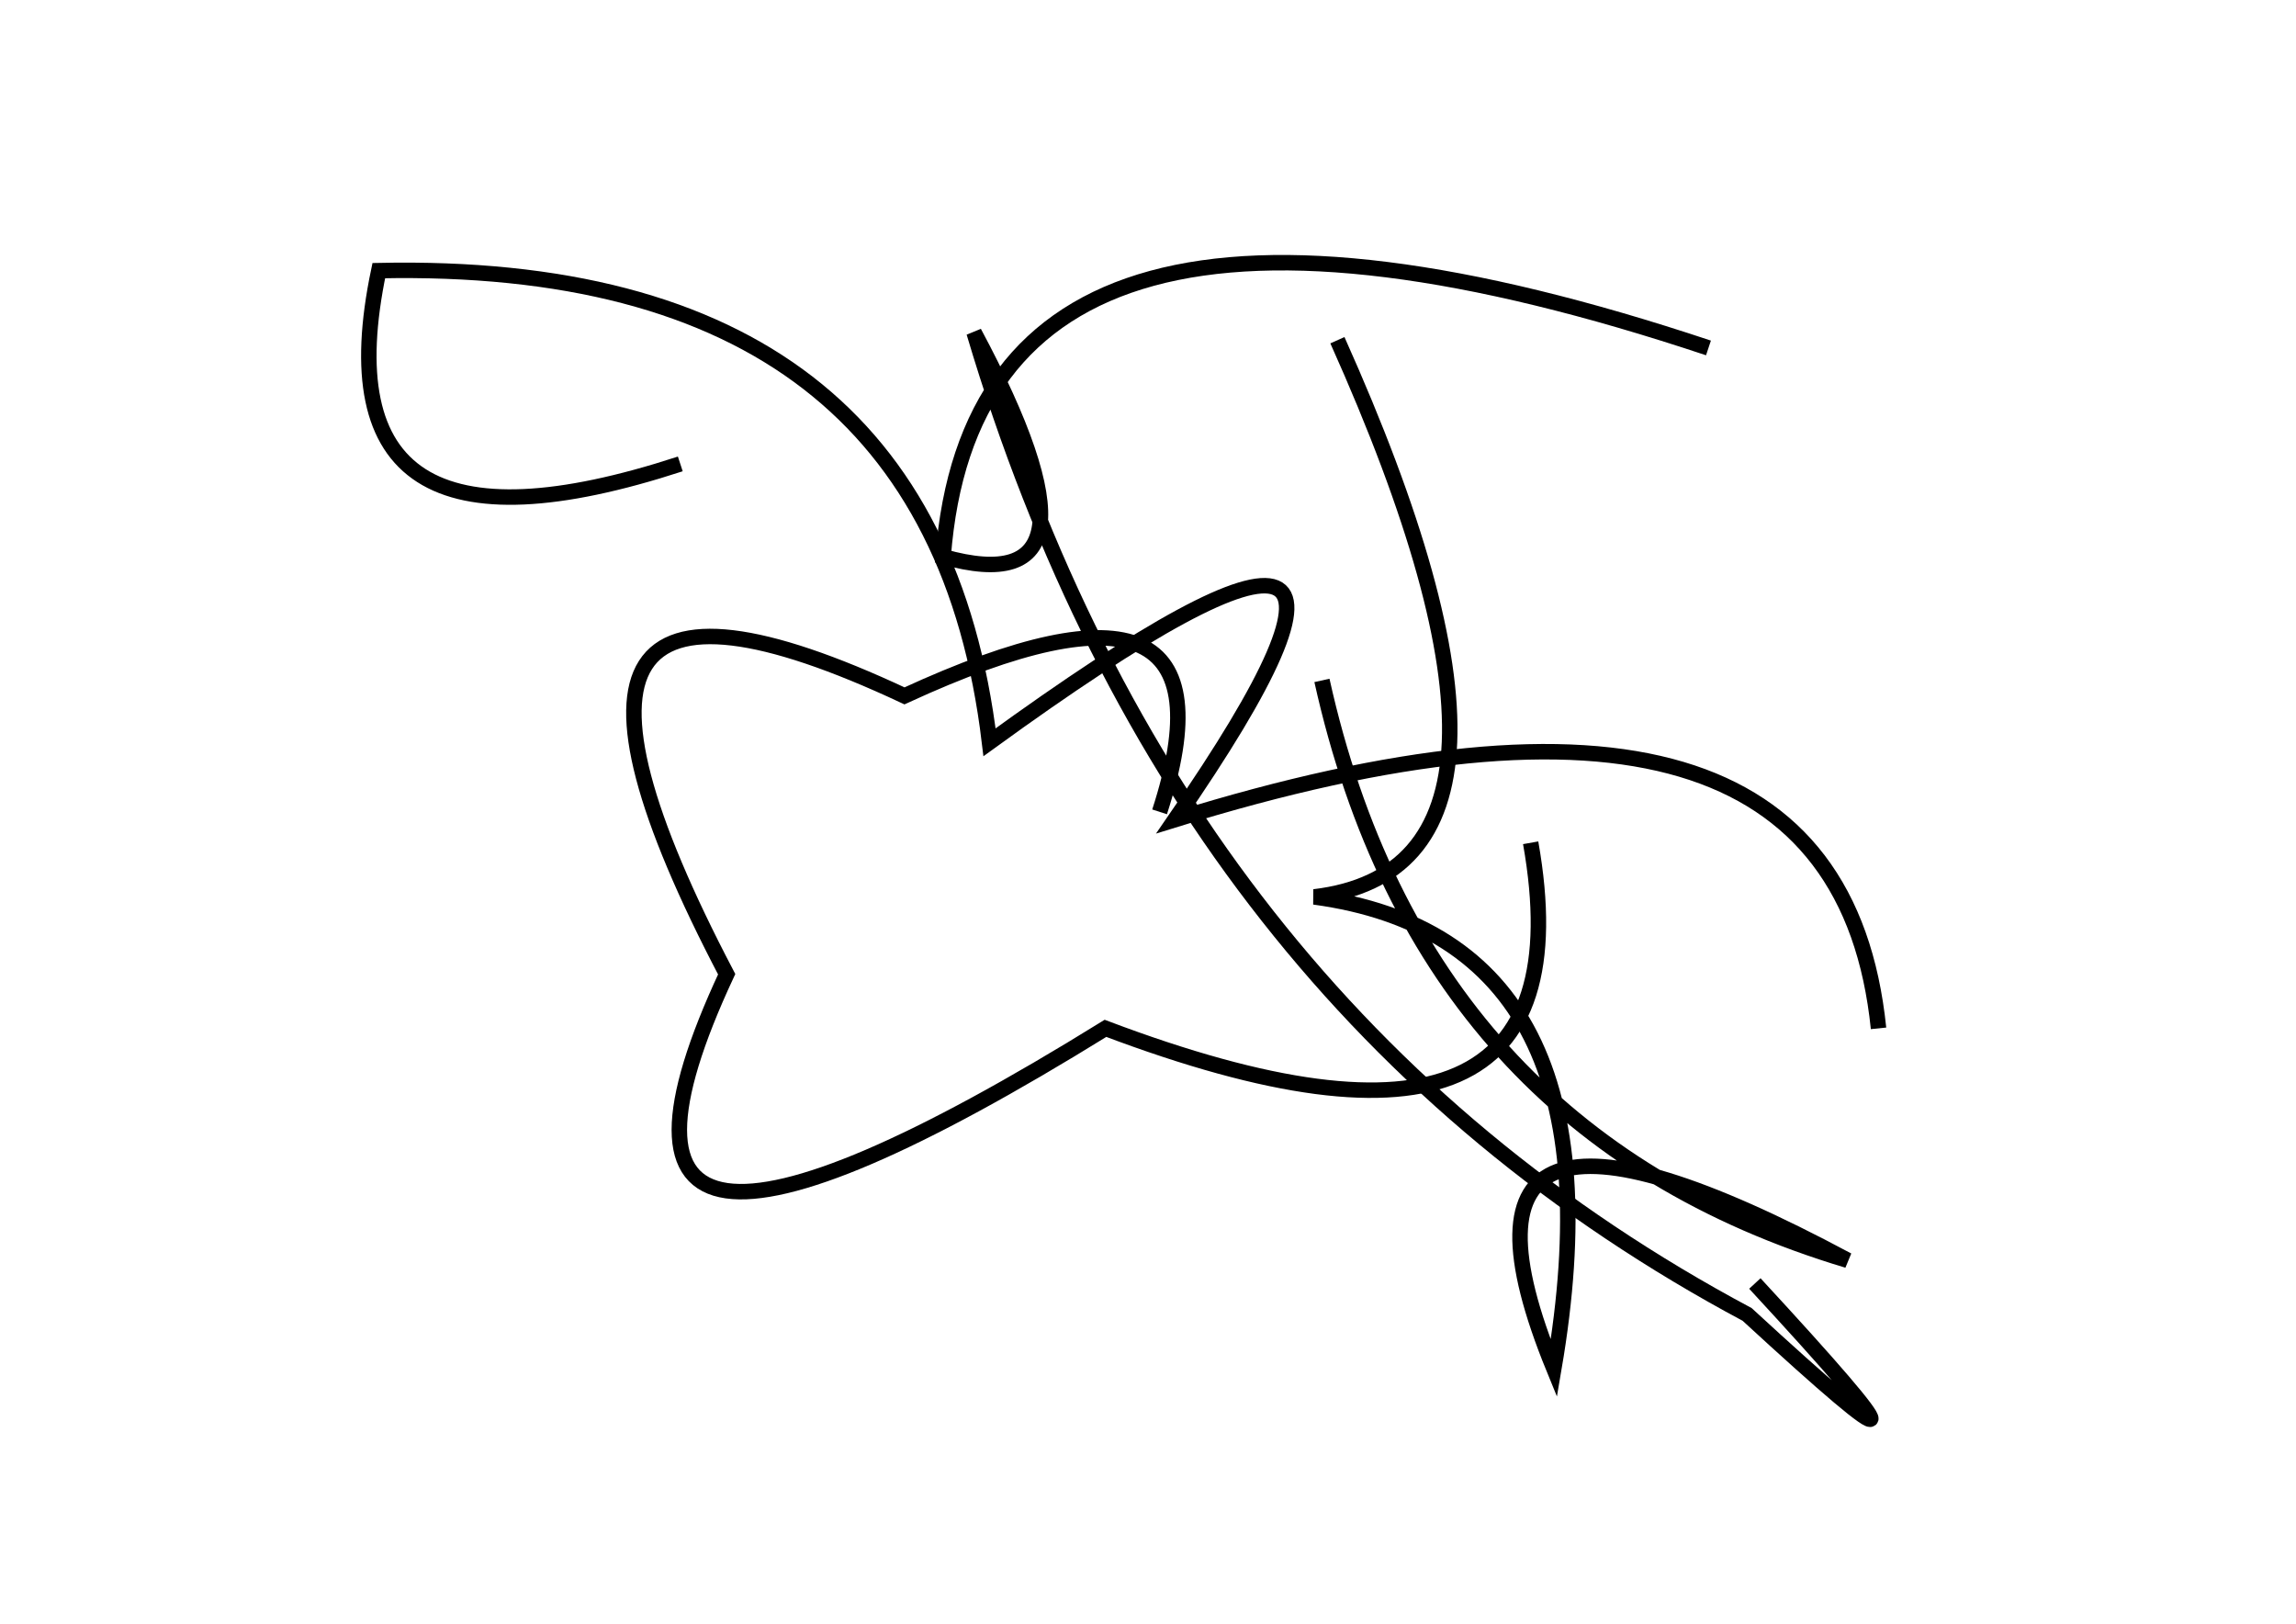 <?xml version="1.0" encoding="utf-8" ?>
<svg baseProfile="full" height="210mm" version="1.1" viewBox="0 0 297 210" width="297mm" xmlns="http://www.w3.org/2000/svg" xmlns:ev="http://www.w3.org/2001/xml-events" xmlns:xlink="http://www.w3.org/1999/xlink"><defs /><g transform="translate(43,30)"><path d="M 200,103 Q 194.5,49.5 109,76 Q 147.0,21.0 85,66 Q 77.5,3.5 6,5 Q -2.5,45.5 45,30" fill="none" stroke="black" stroke-width="2" /><path d="M 107,75 Q 118.5,39.5 74,60 Q 18.5,34.0 51,96 Q 26.5,148.5 100,103 Q 163.5,127.0 155,79" fill="none" stroke="black" stroke-width="2" /><path d="M 178,15 Q 83.5,-16.5 79,42 Q 102.0,48.5 83,13 Q 109.0,100.5 183,140 Q 214.5,169.0 184,136" fill="none" stroke="black" stroke-width="2" /><path d="M 128,58 Q 141.0,116.5 196,133 Q 140.0,103.0 158,147 Q 167.5,91.5 127,86 Q 160.5,82.0 130,14" fill="none" stroke="black" stroke-width="2" /></g></svg>